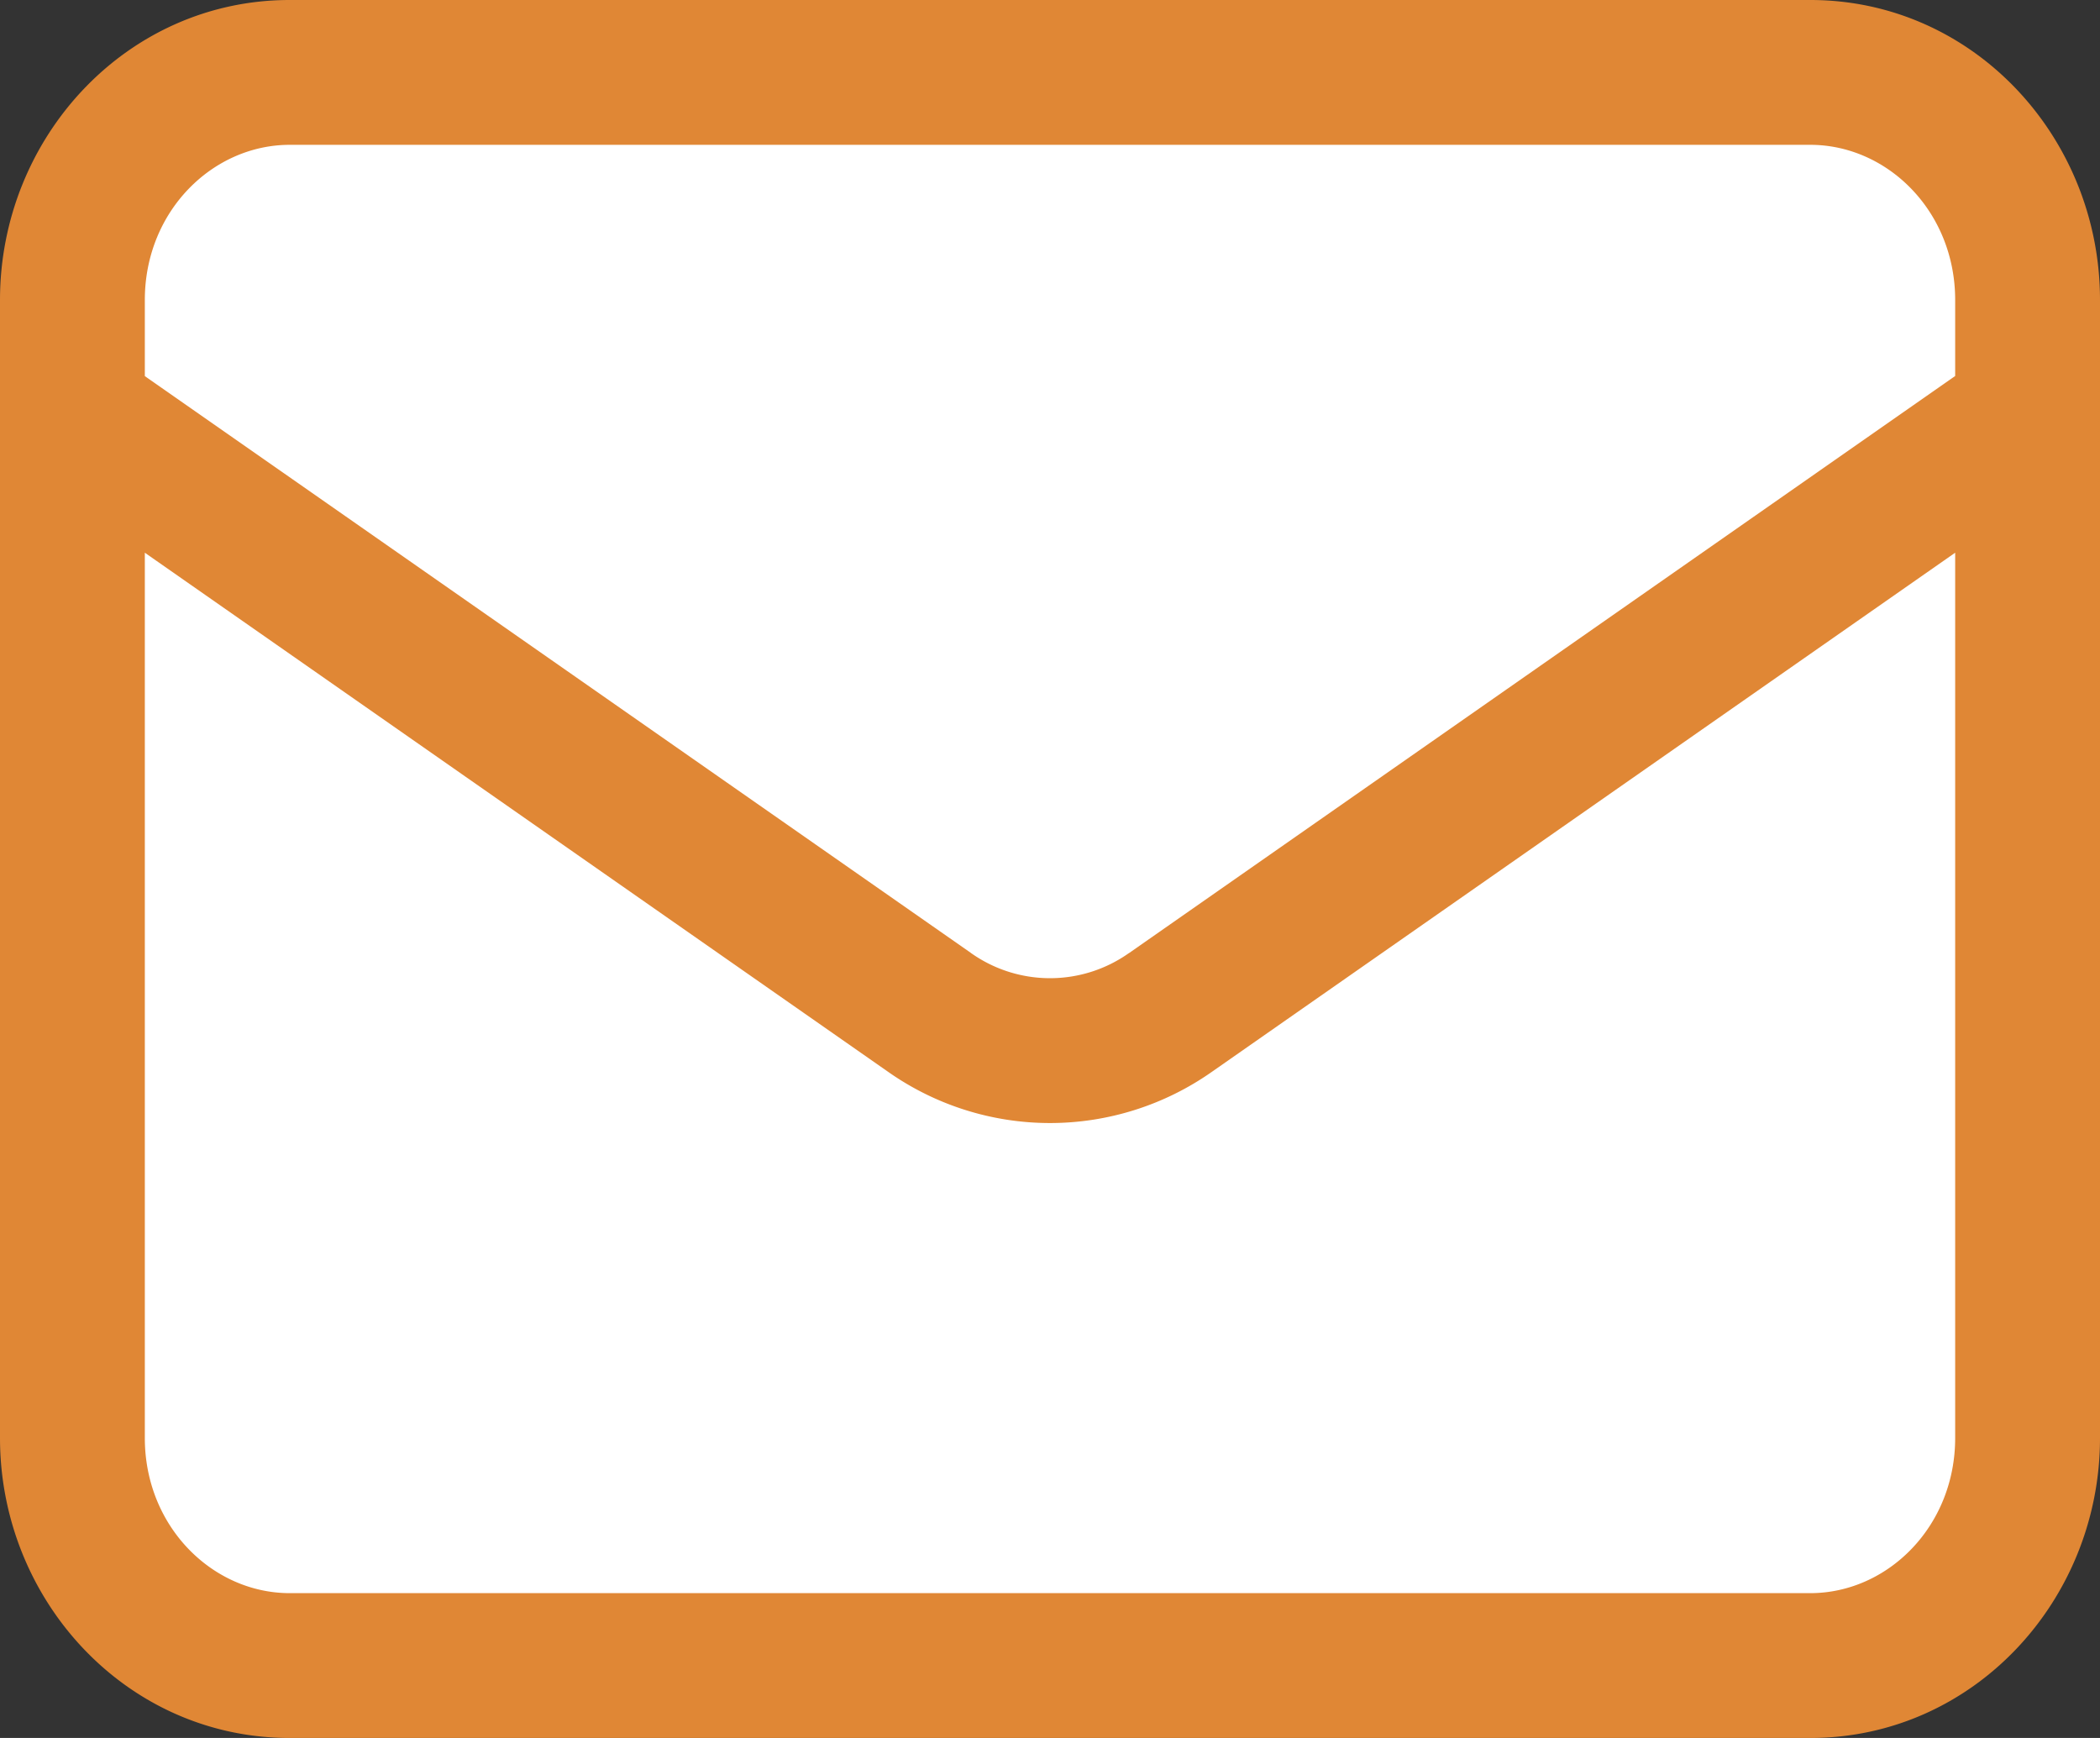 <svg width="29" height="24" fill="none" xmlns="http://www.w3.org/2000/svg"><rect width="100%" height="100%" fill="#333333" stroke="none"/><path d="M1 4.143C1 2.407 2.343 1 4 1h21c1.657 0 3 1.407 3 3.143v15.714C28 21.593 26.657 23 25 23H4c-1.657 0-3-1.407-3-3.143V4.143z" fill="#fff"/><path d="M1.573 4.894a1 1 0 00-1.146 1.64l1.146-1.64zm11.263 9.087l-.573.82.573-.82zm3.328 0l-.573-.82.573.82zm12.409-7.447a1 1 0 10-1.146-1.64l1.146 1.64zM4 2h21V0H4v2zm23 2.143v15.714h2V4.143h-2zM25 22H4v2h21v-2zM2 19.857V4.143H0v15.714h2zM4 22c-1.061 0-2-.915-2-2.143H0C0 22.101 1.748 24 4 24v-2zm23-2.143C27 21.085 26.061 22 25 22v2c2.253 0 4-1.9 4-4.143h-2zM25 2c1.061 0 2 .915 2 2.143h2C29 1.899 27.253 0 25 0v2zM4 0C1.748 0 0 1.9 0 4.143h2C2 2.915 2.939 2 4 2V0zM.427 6.534L12.263 14.8l1.146-1.64L1.572 4.895.427 6.534zm16.31 8.266l11.836-8.266-1.146-1.64-11.835 8.267 1.145 1.64zm-4.474 0a3.887 3.887 0 004.474 0l-1.145-1.64a1.887 1.887 0 01-2.184 0l-1.145 1.64z" fill="#e08735"/></svg>